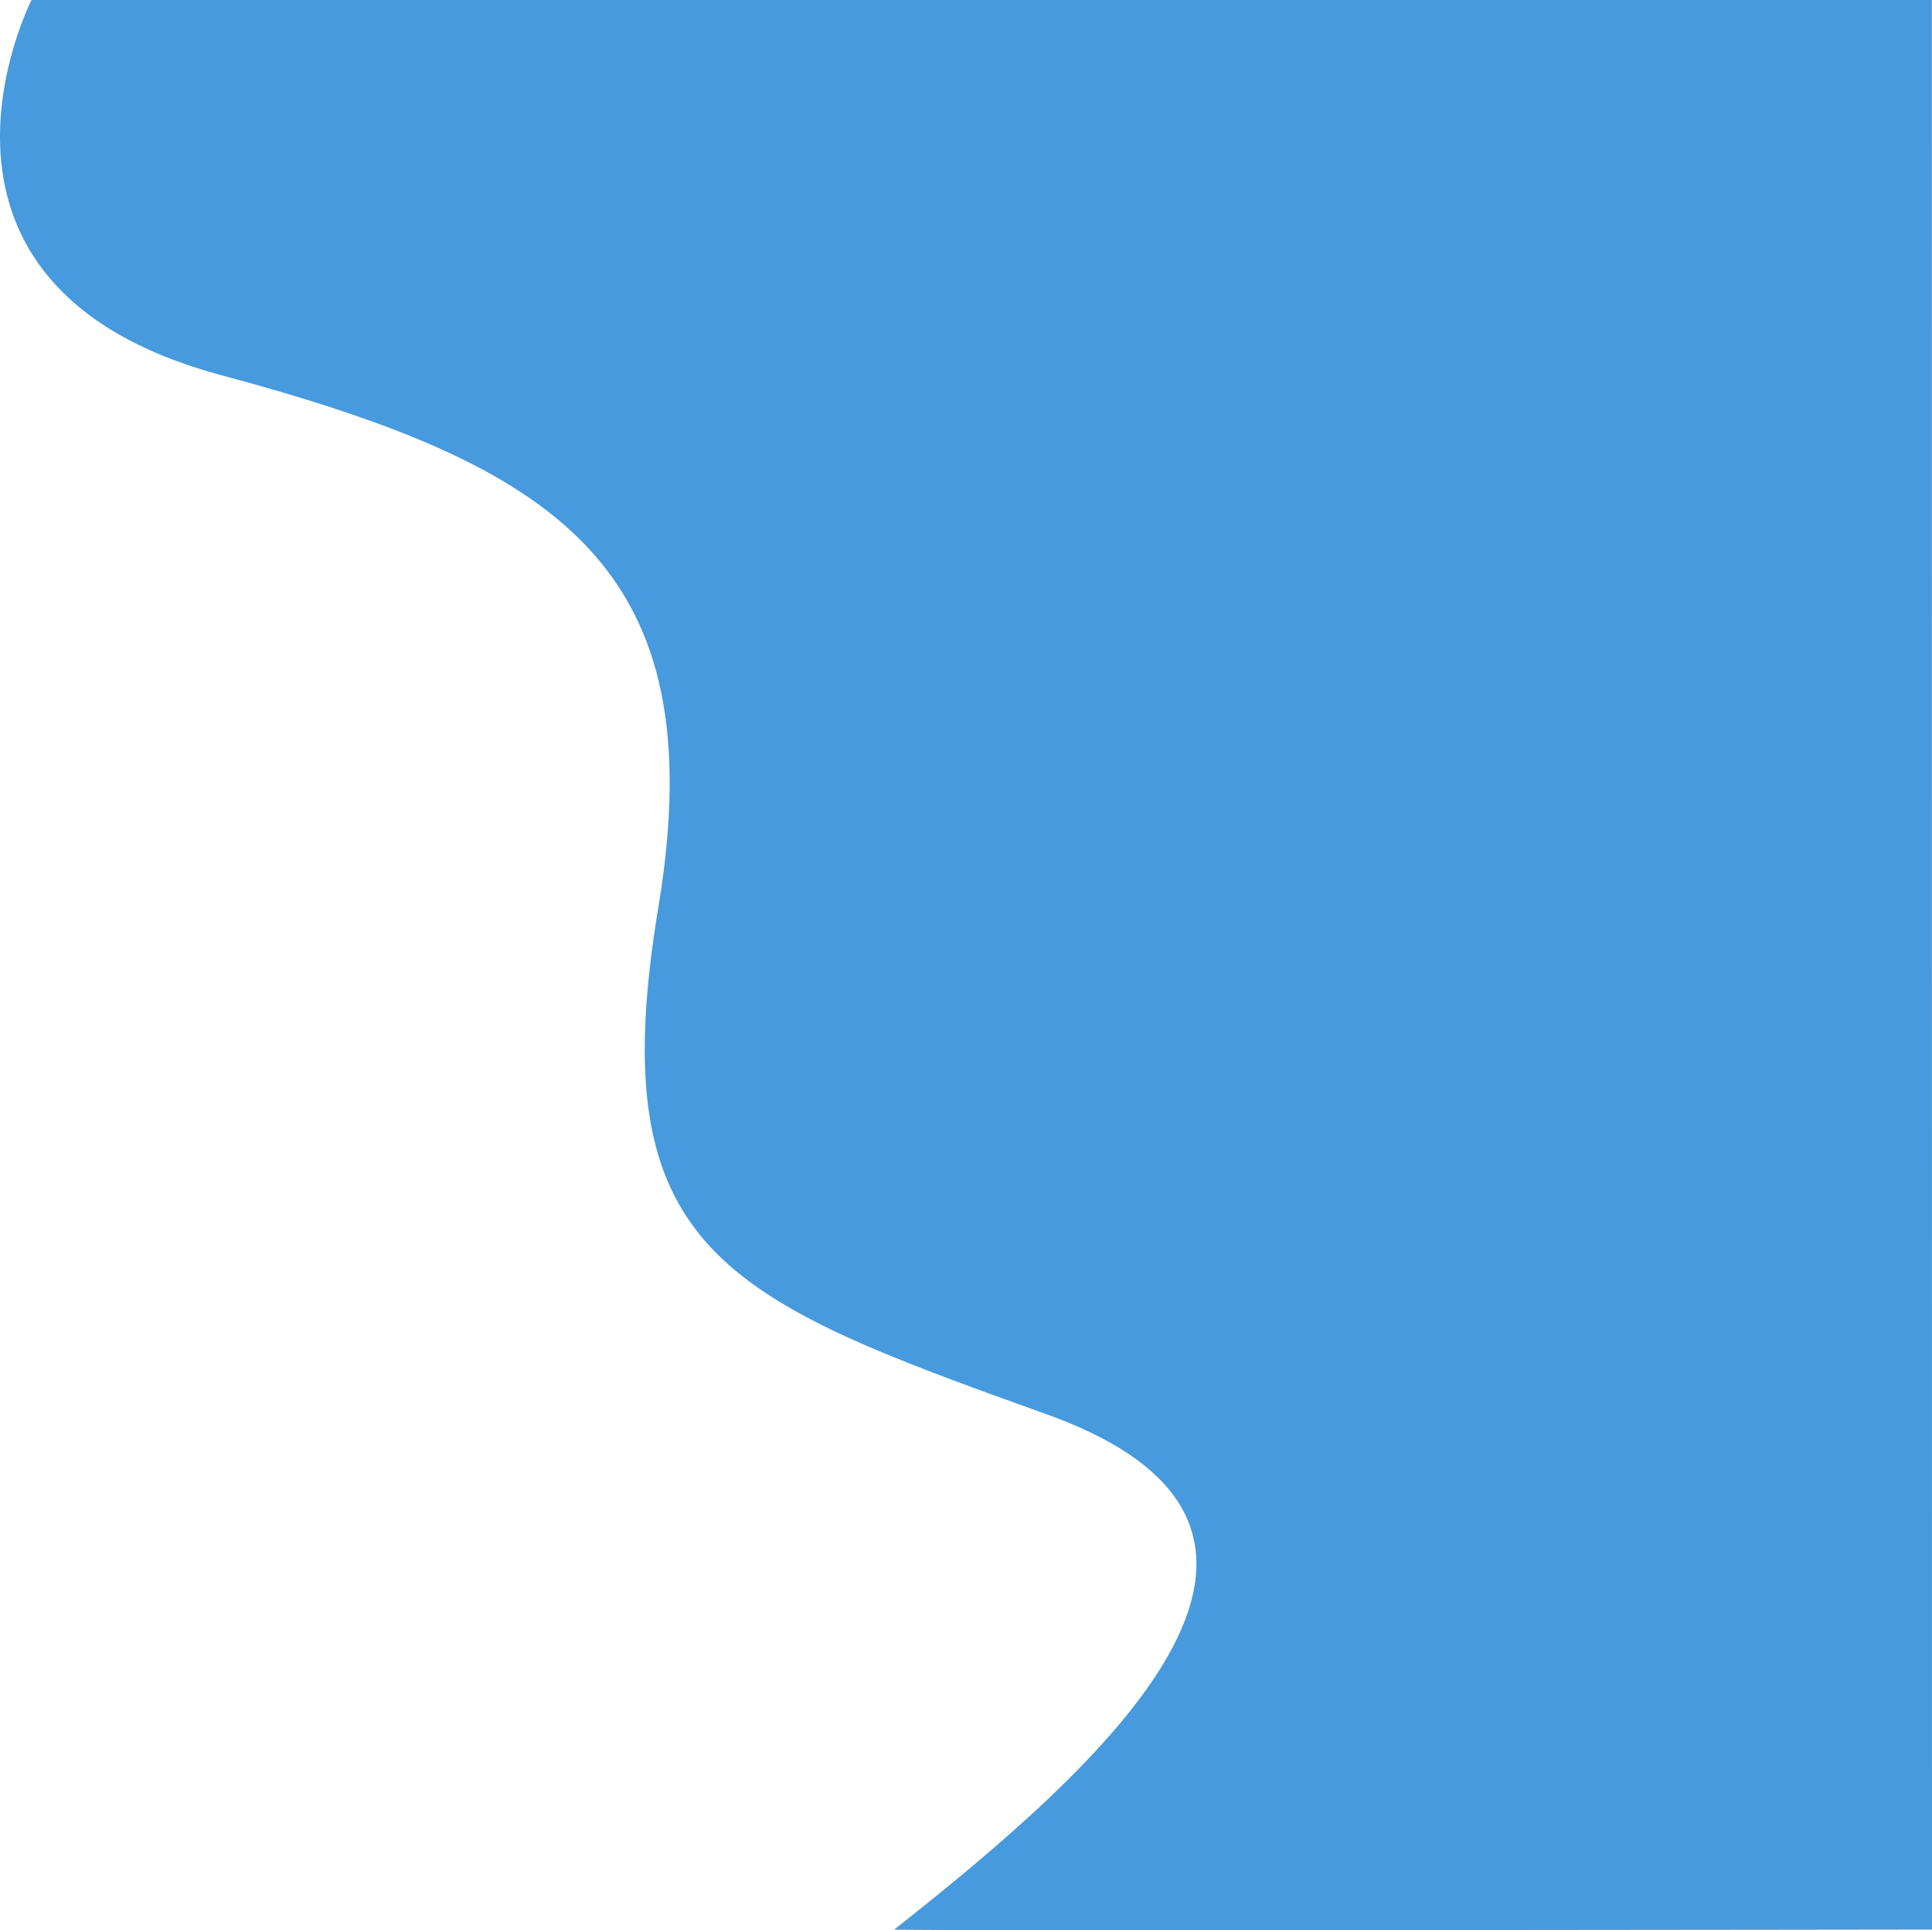 <svg xmlns="http://www.w3.org/2000/svg" width="960.05" height="959.383" viewBox="0 0 960.05 959.383">
  <path id="Path_4" data-name="Path 4" d="M360.518-329.031s-72.4,141.563,94,186.385S700.341-48.732,671.977,122.021s32.146,194.232,192.876,251.861S891.3,549.441,789.215,630.011c1.042.747,515.678-.011,515.678-.011l-.079-959.042Z" transform="translate(-344.843 329.042)" fill="#469add"/>
</svg>
